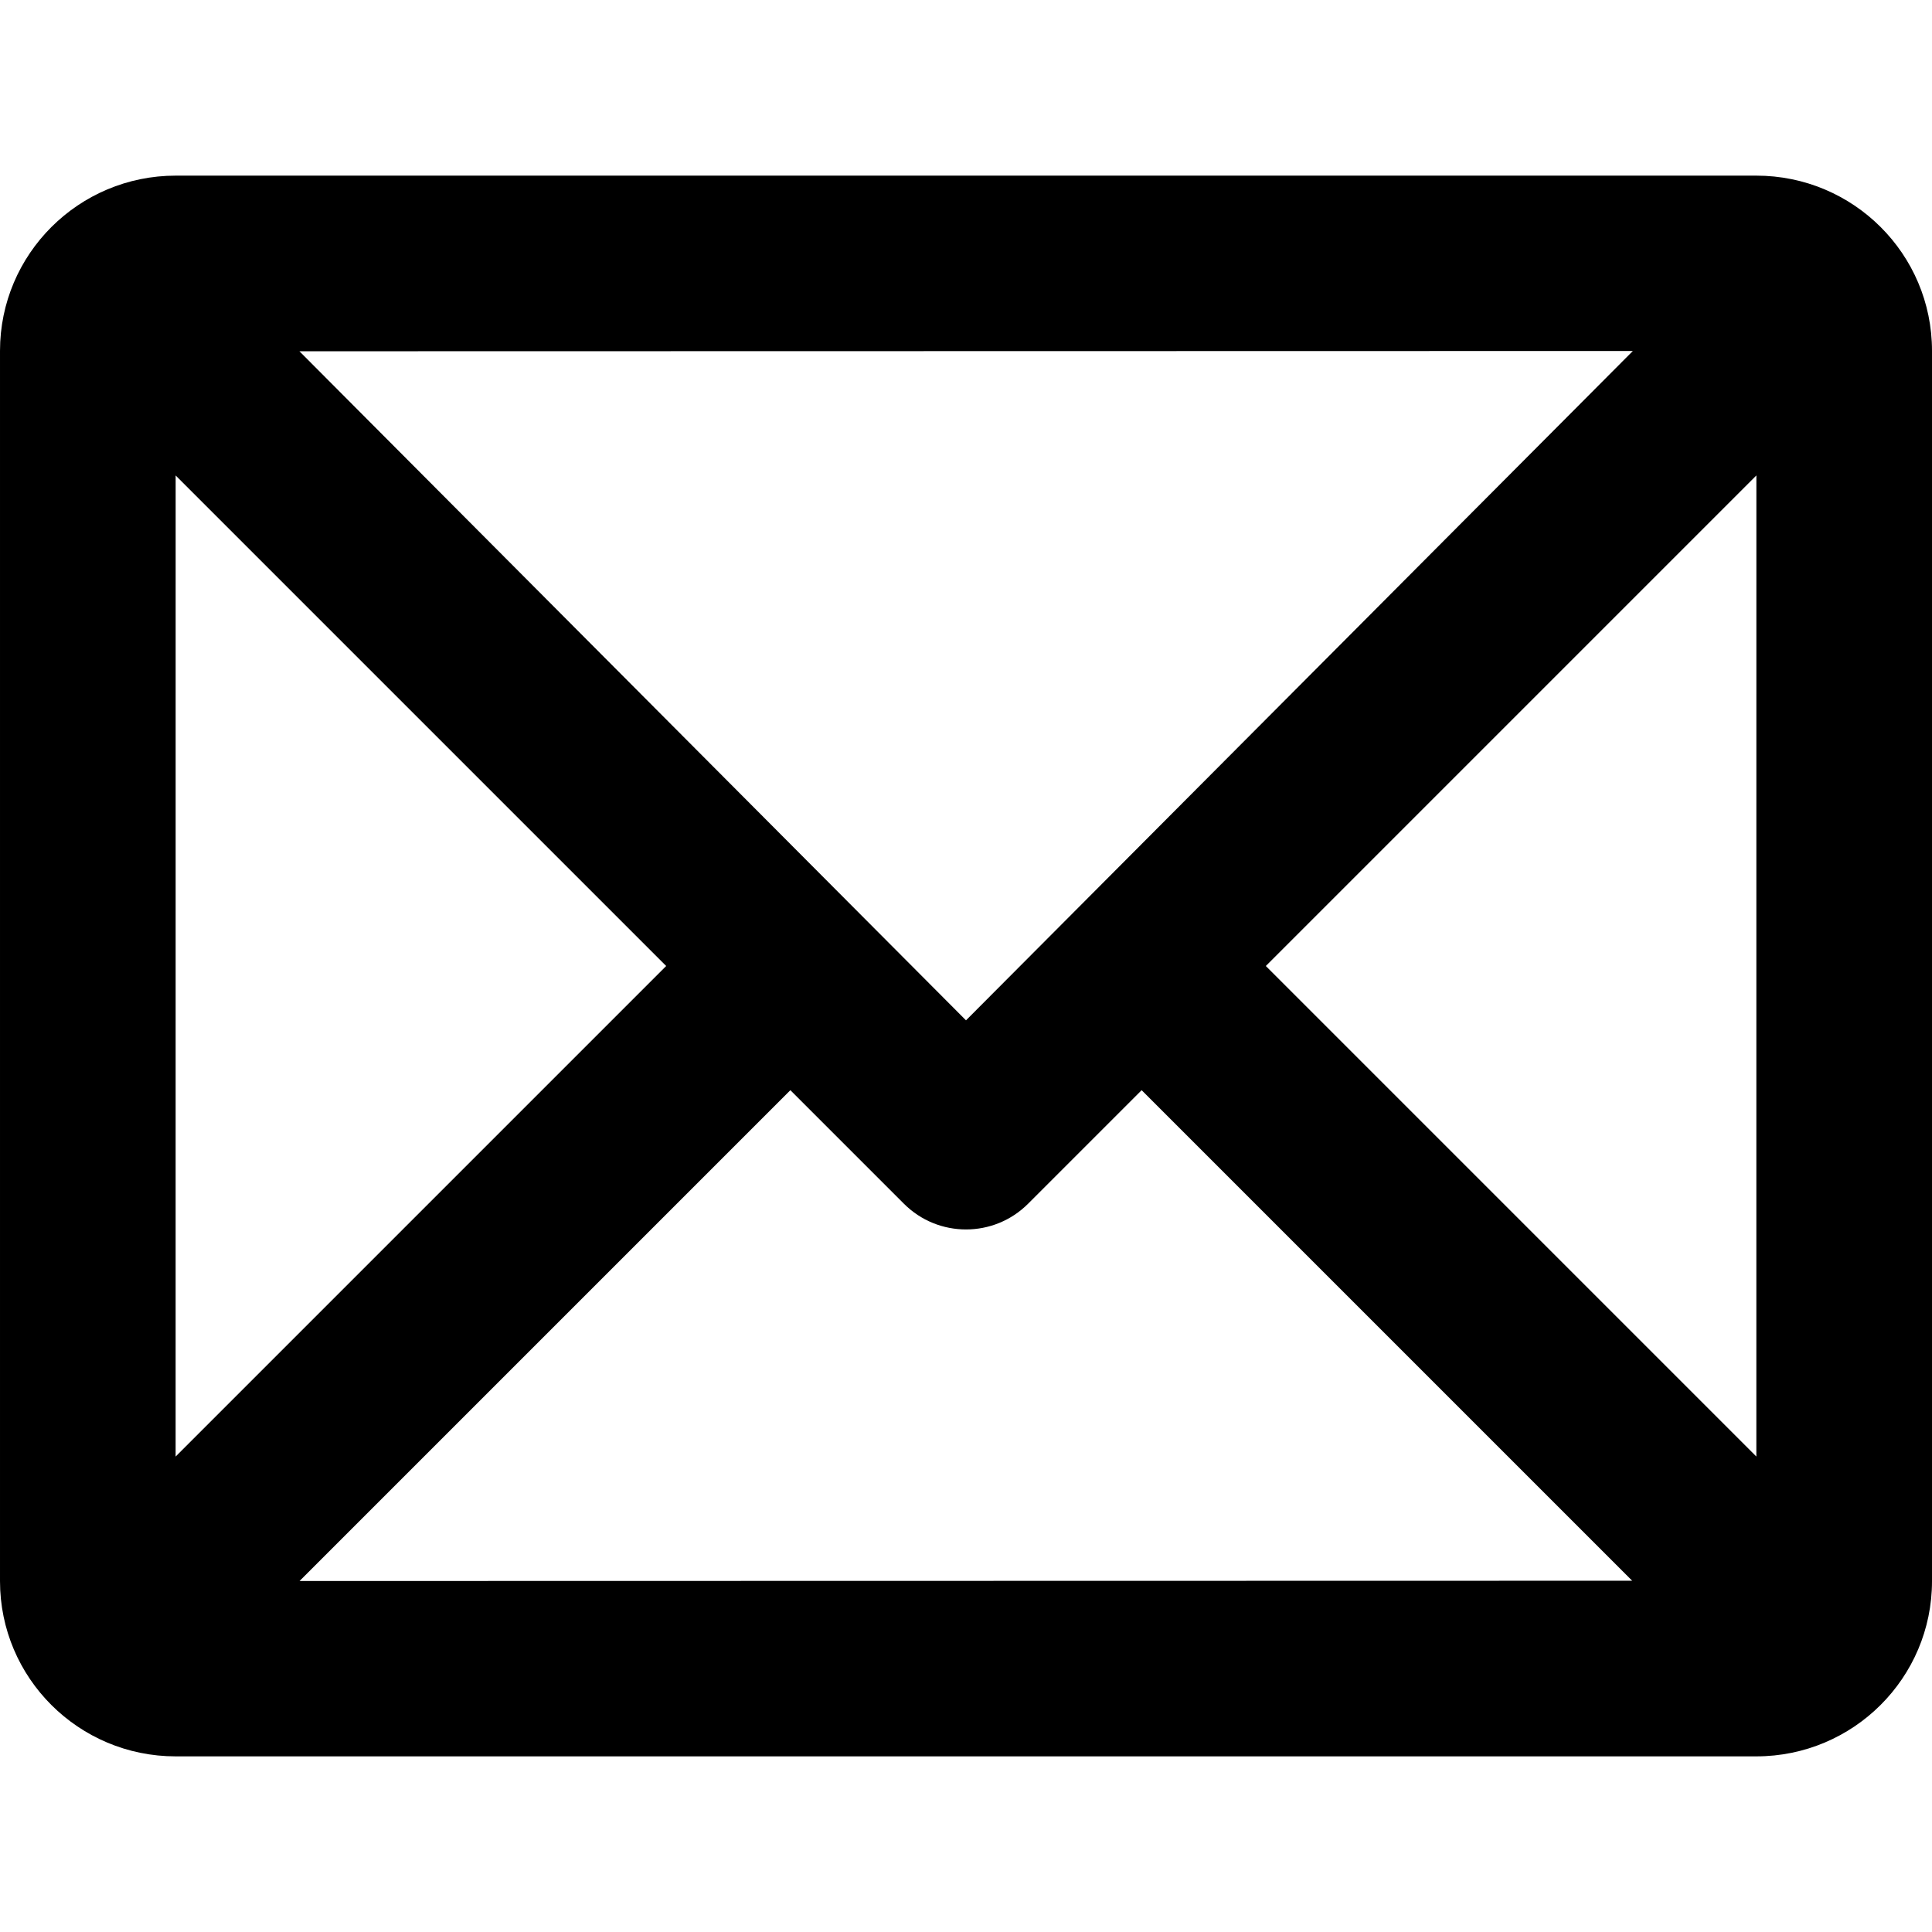 <svg xmlns="http://www.w3.org/2000/svg" width="1500" height="1500" viewBox="0 0 1500 1500"><path d="M886.364 846.423l-88.151 88.151c-26.626 26.626-69.797 26.626-96.423 0l-88.151-88.151-381.067 381.067 1034.651-.211-380.856-380.856zm477.275-477.275L982.787 750l380.832 380.832.021-761.682zM517.213 750L136.381 369.168l-.021 761.682 380.852-380.852zM750 792.192l517.74-519.684-1035.267.211 517.529 519.472zM136.427 136.364h1227.149c75.346 0 136.425 60.86 136.425 136.03v955.214c0 75.127-61.129 136.03-136.425 136.03H136.427c-75.346 0-136.425-60.86-136.425-136.03V272.394c0-75.127 61.129-136.03 136.425-136.03z"/></svg>